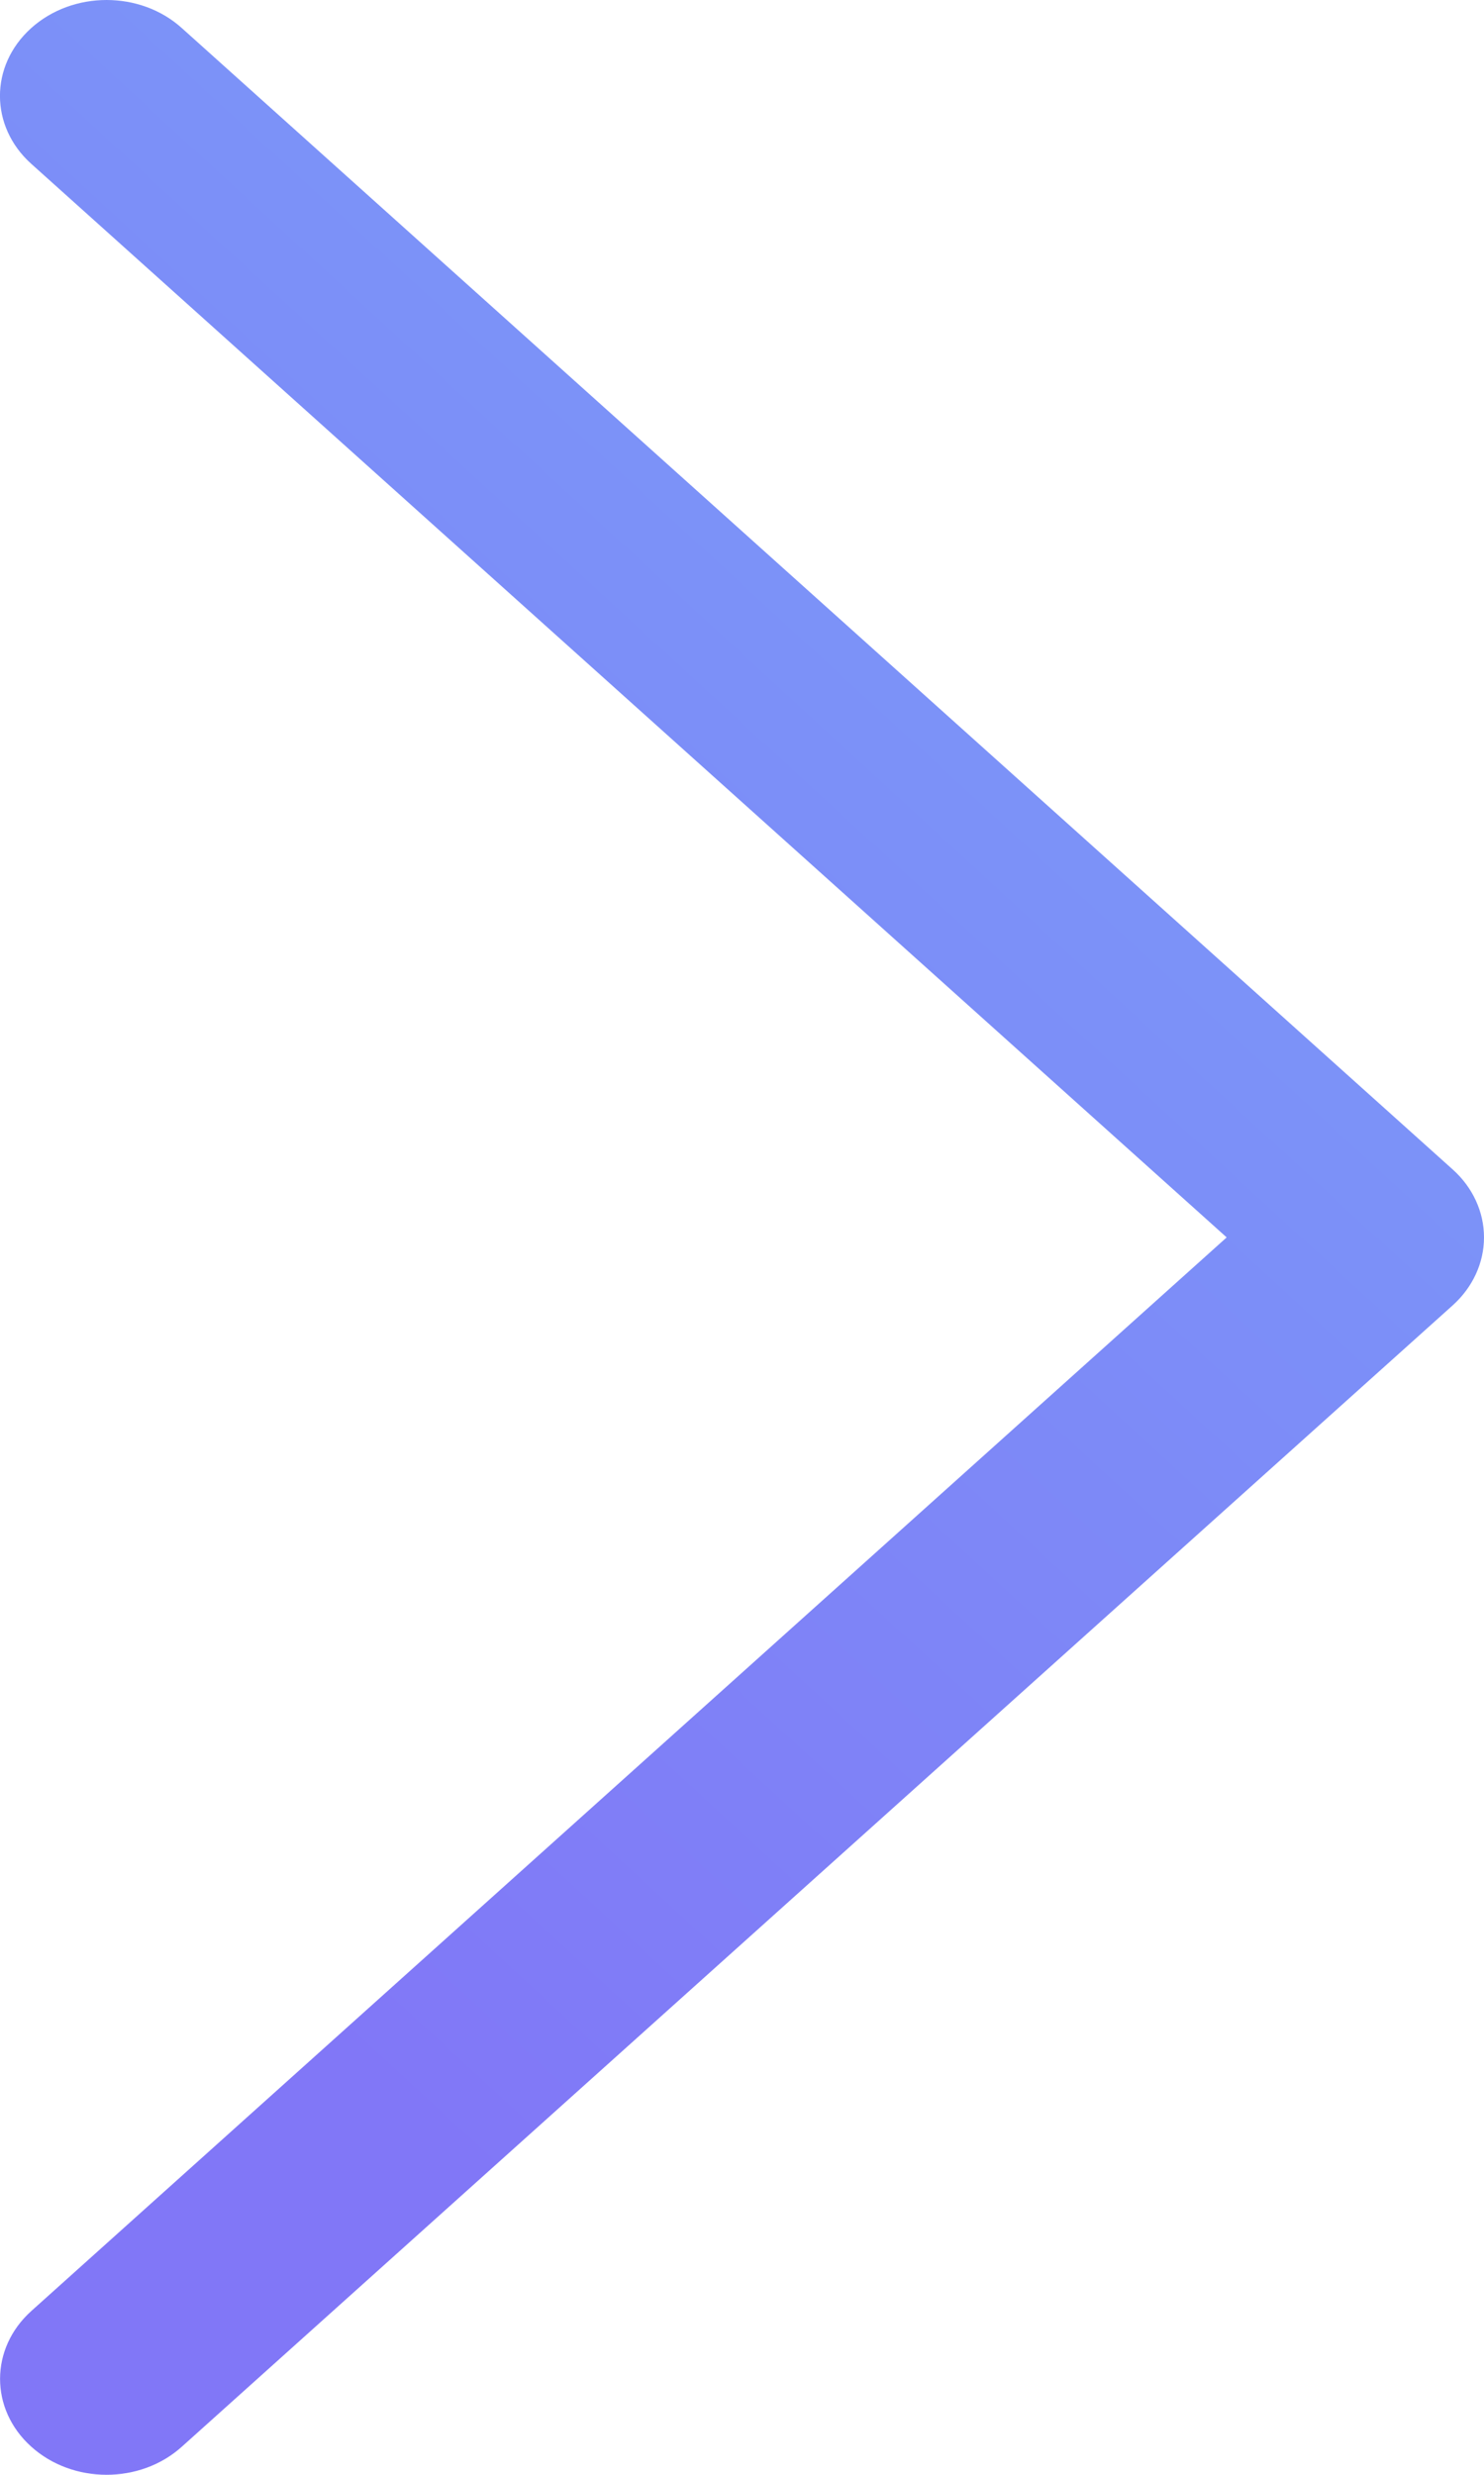 <svg width="15" height="25" viewBox="0 0 15 25" fill="none" xmlns="http://www.w3.org/2000/svg">
<path d="M14.684 13.186L1.837 24.717C1.416 25.095 0.735 25.094 0.315 24.715C-0.105 24.337 -0.104 23.723 0.317 23.345L12.399 12.5L0.316 1.655C-0.105 1.277 -0.106 0.664 0.314 0.285C0.525 0.095 0.801 1.40011e-07 1.077 1.8826e-07C1.352 2.36385e-07 1.627 0.094 1.837 0.283L14.684 11.814C14.886 11.995 15 12.242 15 12.5C15 12.757 14.886 13.004 14.684 13.186Z" fill="url(#paint0_linear)"/>
<defs>
<linearGradient id="paint0_linear" x1="4.253" y1="21.483" x2="18.214" y2="6.298" gradientUnits="userSpaceOnUse">
<stop stop-color="#8177F7"/>
<stop offset="1" stop-color="#799FF8"/>
</linearGradient>
</defs>
</svg>
